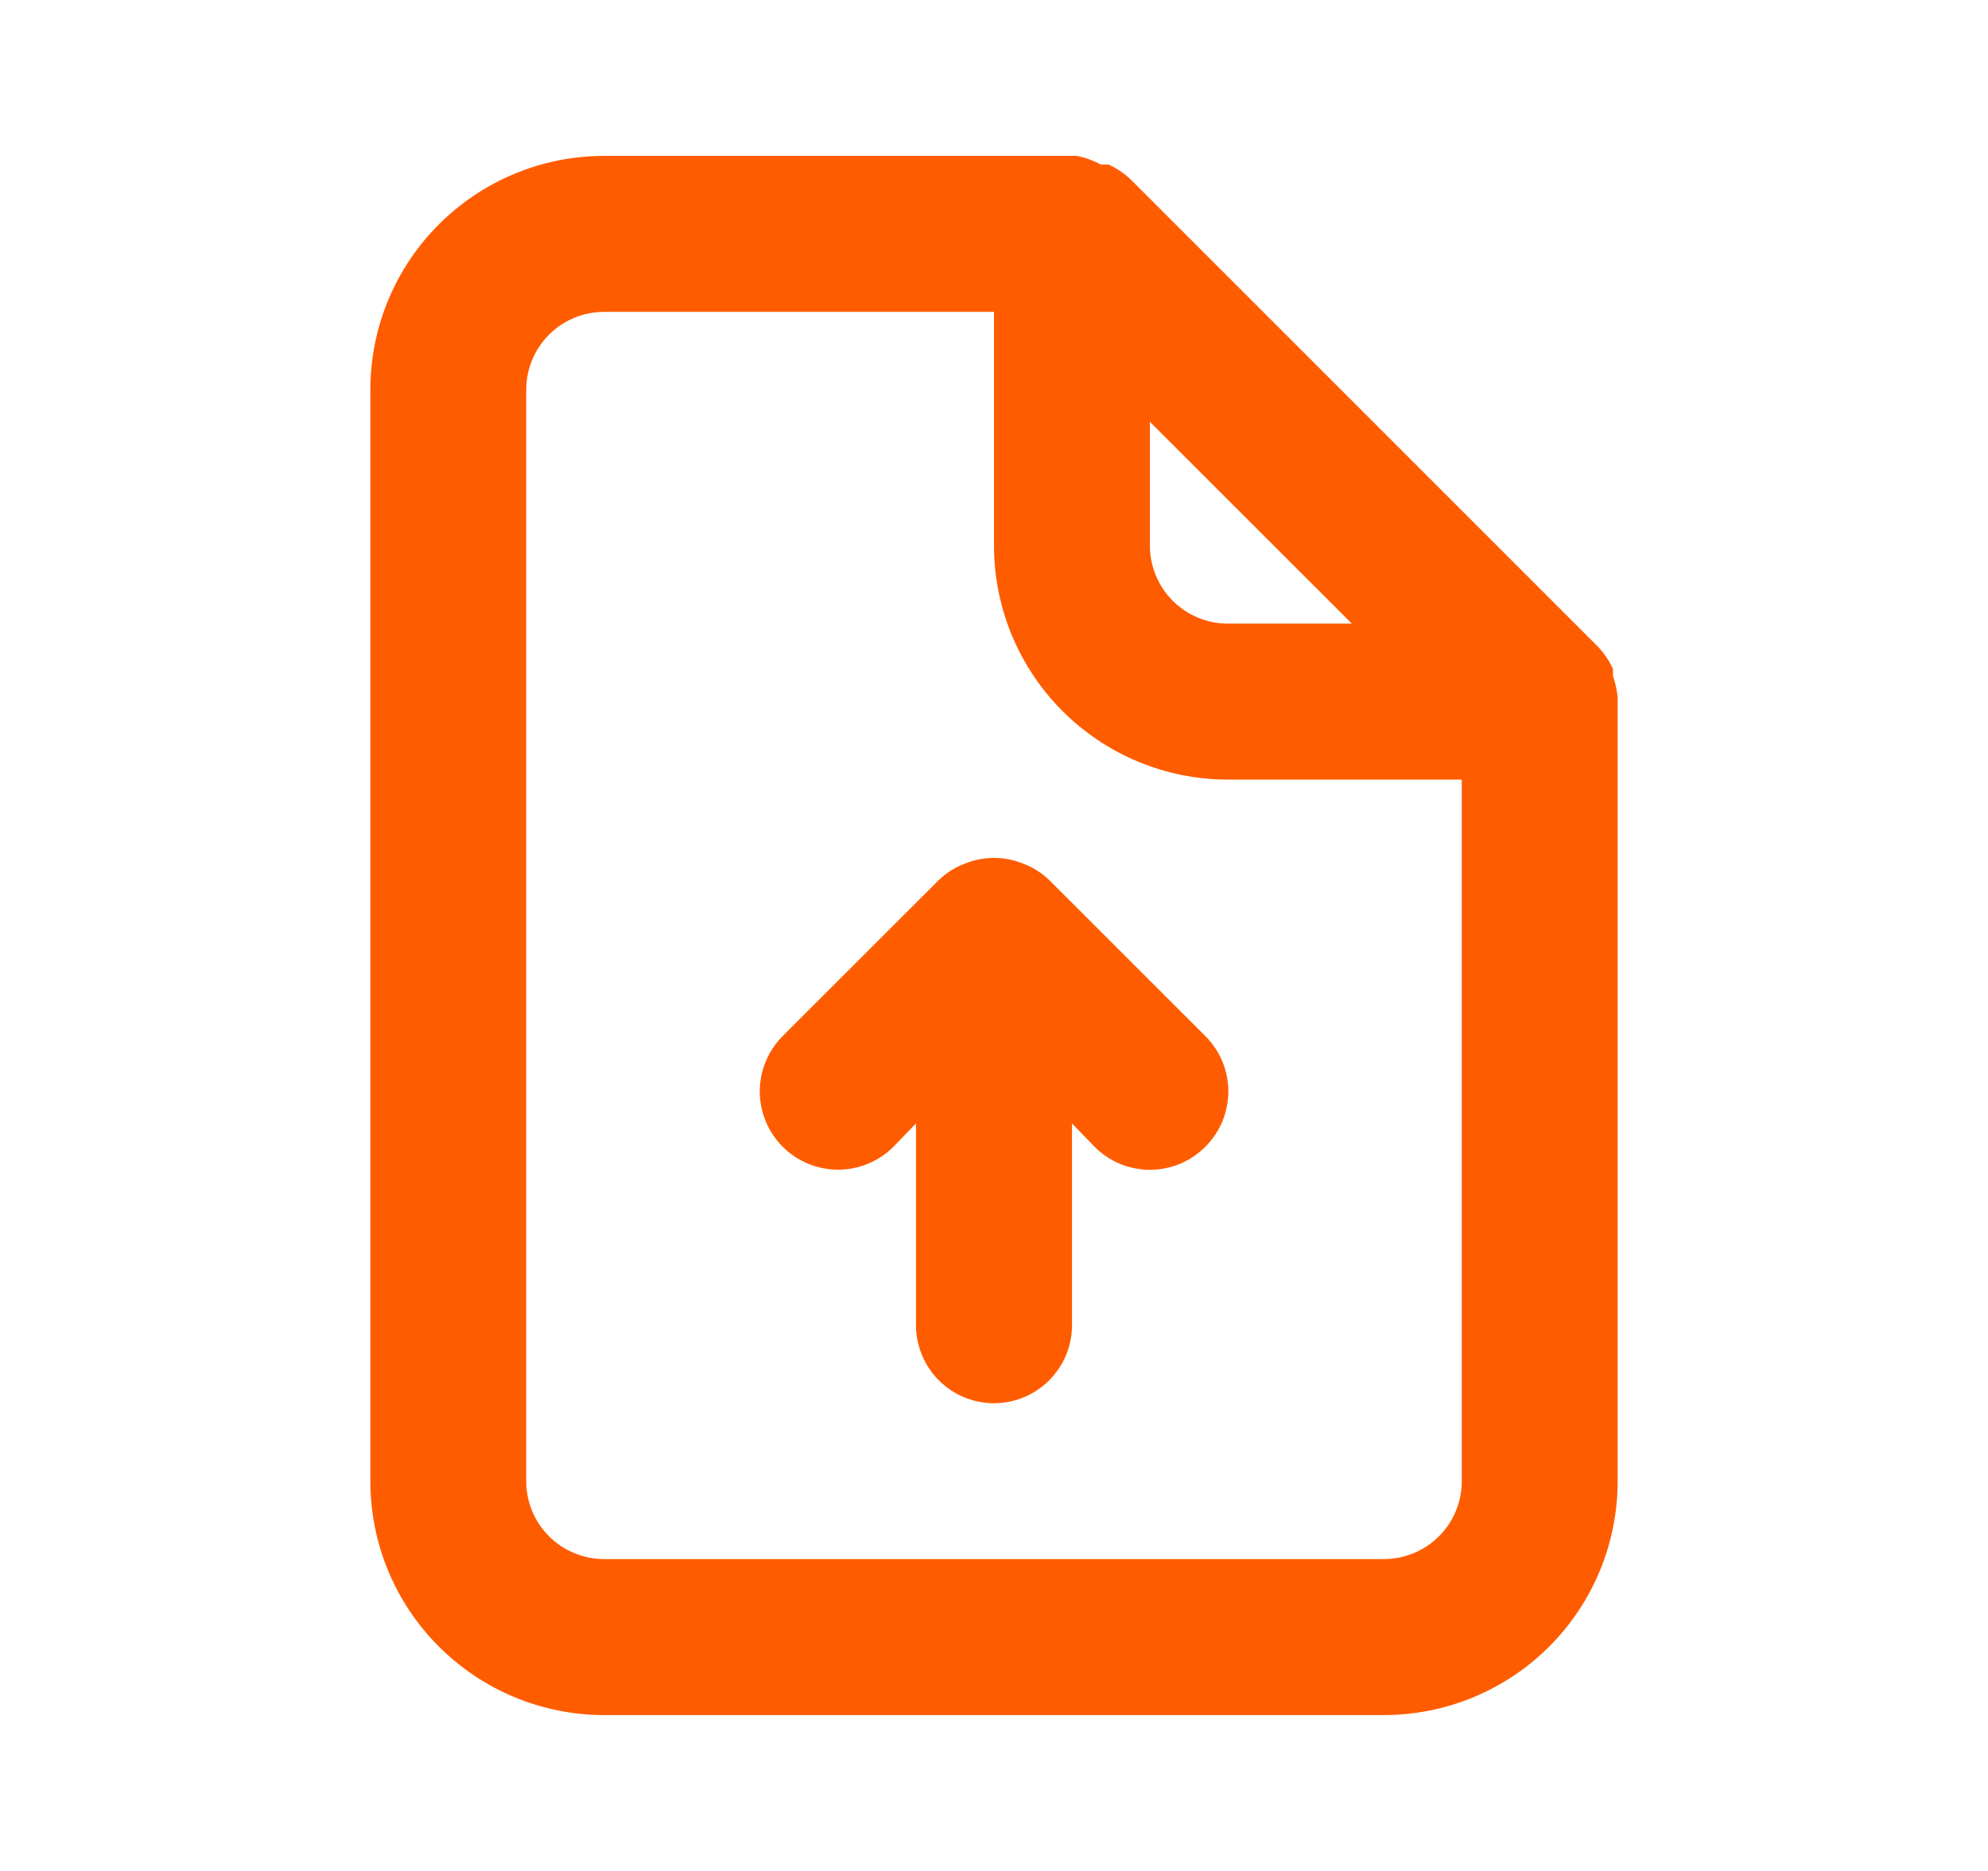 <svg width="17" height="16" viewBox="0 0 17 16" fill="none" xmlns="http://www.w3.org/2000/svg">
<path d="M8.973 7.527C8.91 7.466 8.835 7.418 8.753 7.387C8.591 7.32 8.409 7.32 8.247 7.387C8.165 7.418 8.09 7.466 8.027 7.527L6.693 8.86C6.568 8.986 6.497 9.156 6.497 9.333C6.497 9.511 6.568 9.681 6.693 9.807C6.819 9.932 6.989 10.003 7.167 10.003C7.344 10.003 7.515 9.932 7.64 9.807L7.833 9.607V11.333C7.833 11.51 7.904 11.68 8.029 11.805C8.154 11.93 8.323 12 8.5 12C8.677 12 8.846 11.93 8.971 11.805C9.097 11.68 9.167 11.51 9.167 11.333V9.607L9.36 9.807C9.422 9.869 9.496 9.919 9.577 9.953C9.658 9.986 9.745 10.004 9.833 10.004C9.921 10.004 10.009 9.986 10.09 9.953C10.171 9.919 10.245 9.869 10.307 9.807C10.369 9.745 10.419 9.671 10.453 9.59C10.486 9.508 10.504 9.421 10.504 9.333C10.504 9.245 10.486 9.158 10.453 9.077C10.419 8.996 10.369 8.922 10.307 8.86L8.973 7.527ZM13.833 5.96C13.826 5.899 13.813 5.838 13.793 5.78V5.72C13.761 5.651 13.719 5.588 13.667 5.533L9.667 1.533C9.612 1.481 9.549 1.439 9.48 1.407H9.413C9.349 1.372 9.279 1.347 9.207 1.333H5.167C4.636 1.333 4.128 1.544 3.753 1.919C3.377 2.294 3.167 2.803 3.167 3.333V12.667C3.167 13.197 3.377 13.706 3.753 14.081C4.128 14.456 4.636 14.667 5.167 14.667H11.833C12.364 14.667 12.873 14.456 13.248 14.081C13.623 13.706 13.833 13.197 13.833 12.667V6C13.833 6 13.833 6 13.833 5.96ZM9.833 3.607L11.56 5.333H10.5C10.323 5.333 10.154 5.263 10.029 5.138C9.904 5.013 9.833 4.843 9.833 4.667V3.607ZM12.5 12.667C12.5 12.844 12.43 13.013 12.305 13.138C12.18 13.263 12.01 13.333 11.833 13.333H5.167C4.99 13.333 4.82 13.263 4.695 13.138C4.57 13.013 4.5 12.844 4.5 12.667V3.333C4.5 3.156 4.57 2.987 4.695 2.862C4.82 2.737 4.99 2.667 5.167 2.667H8.5V4.667C8.5 5.197 8.711 5.706 9.086 6.081C9.461 6.456 9.97 6.667 10.5 6.667H12.5V12.667Z" fill="#FF5C00"/>
</svg>
